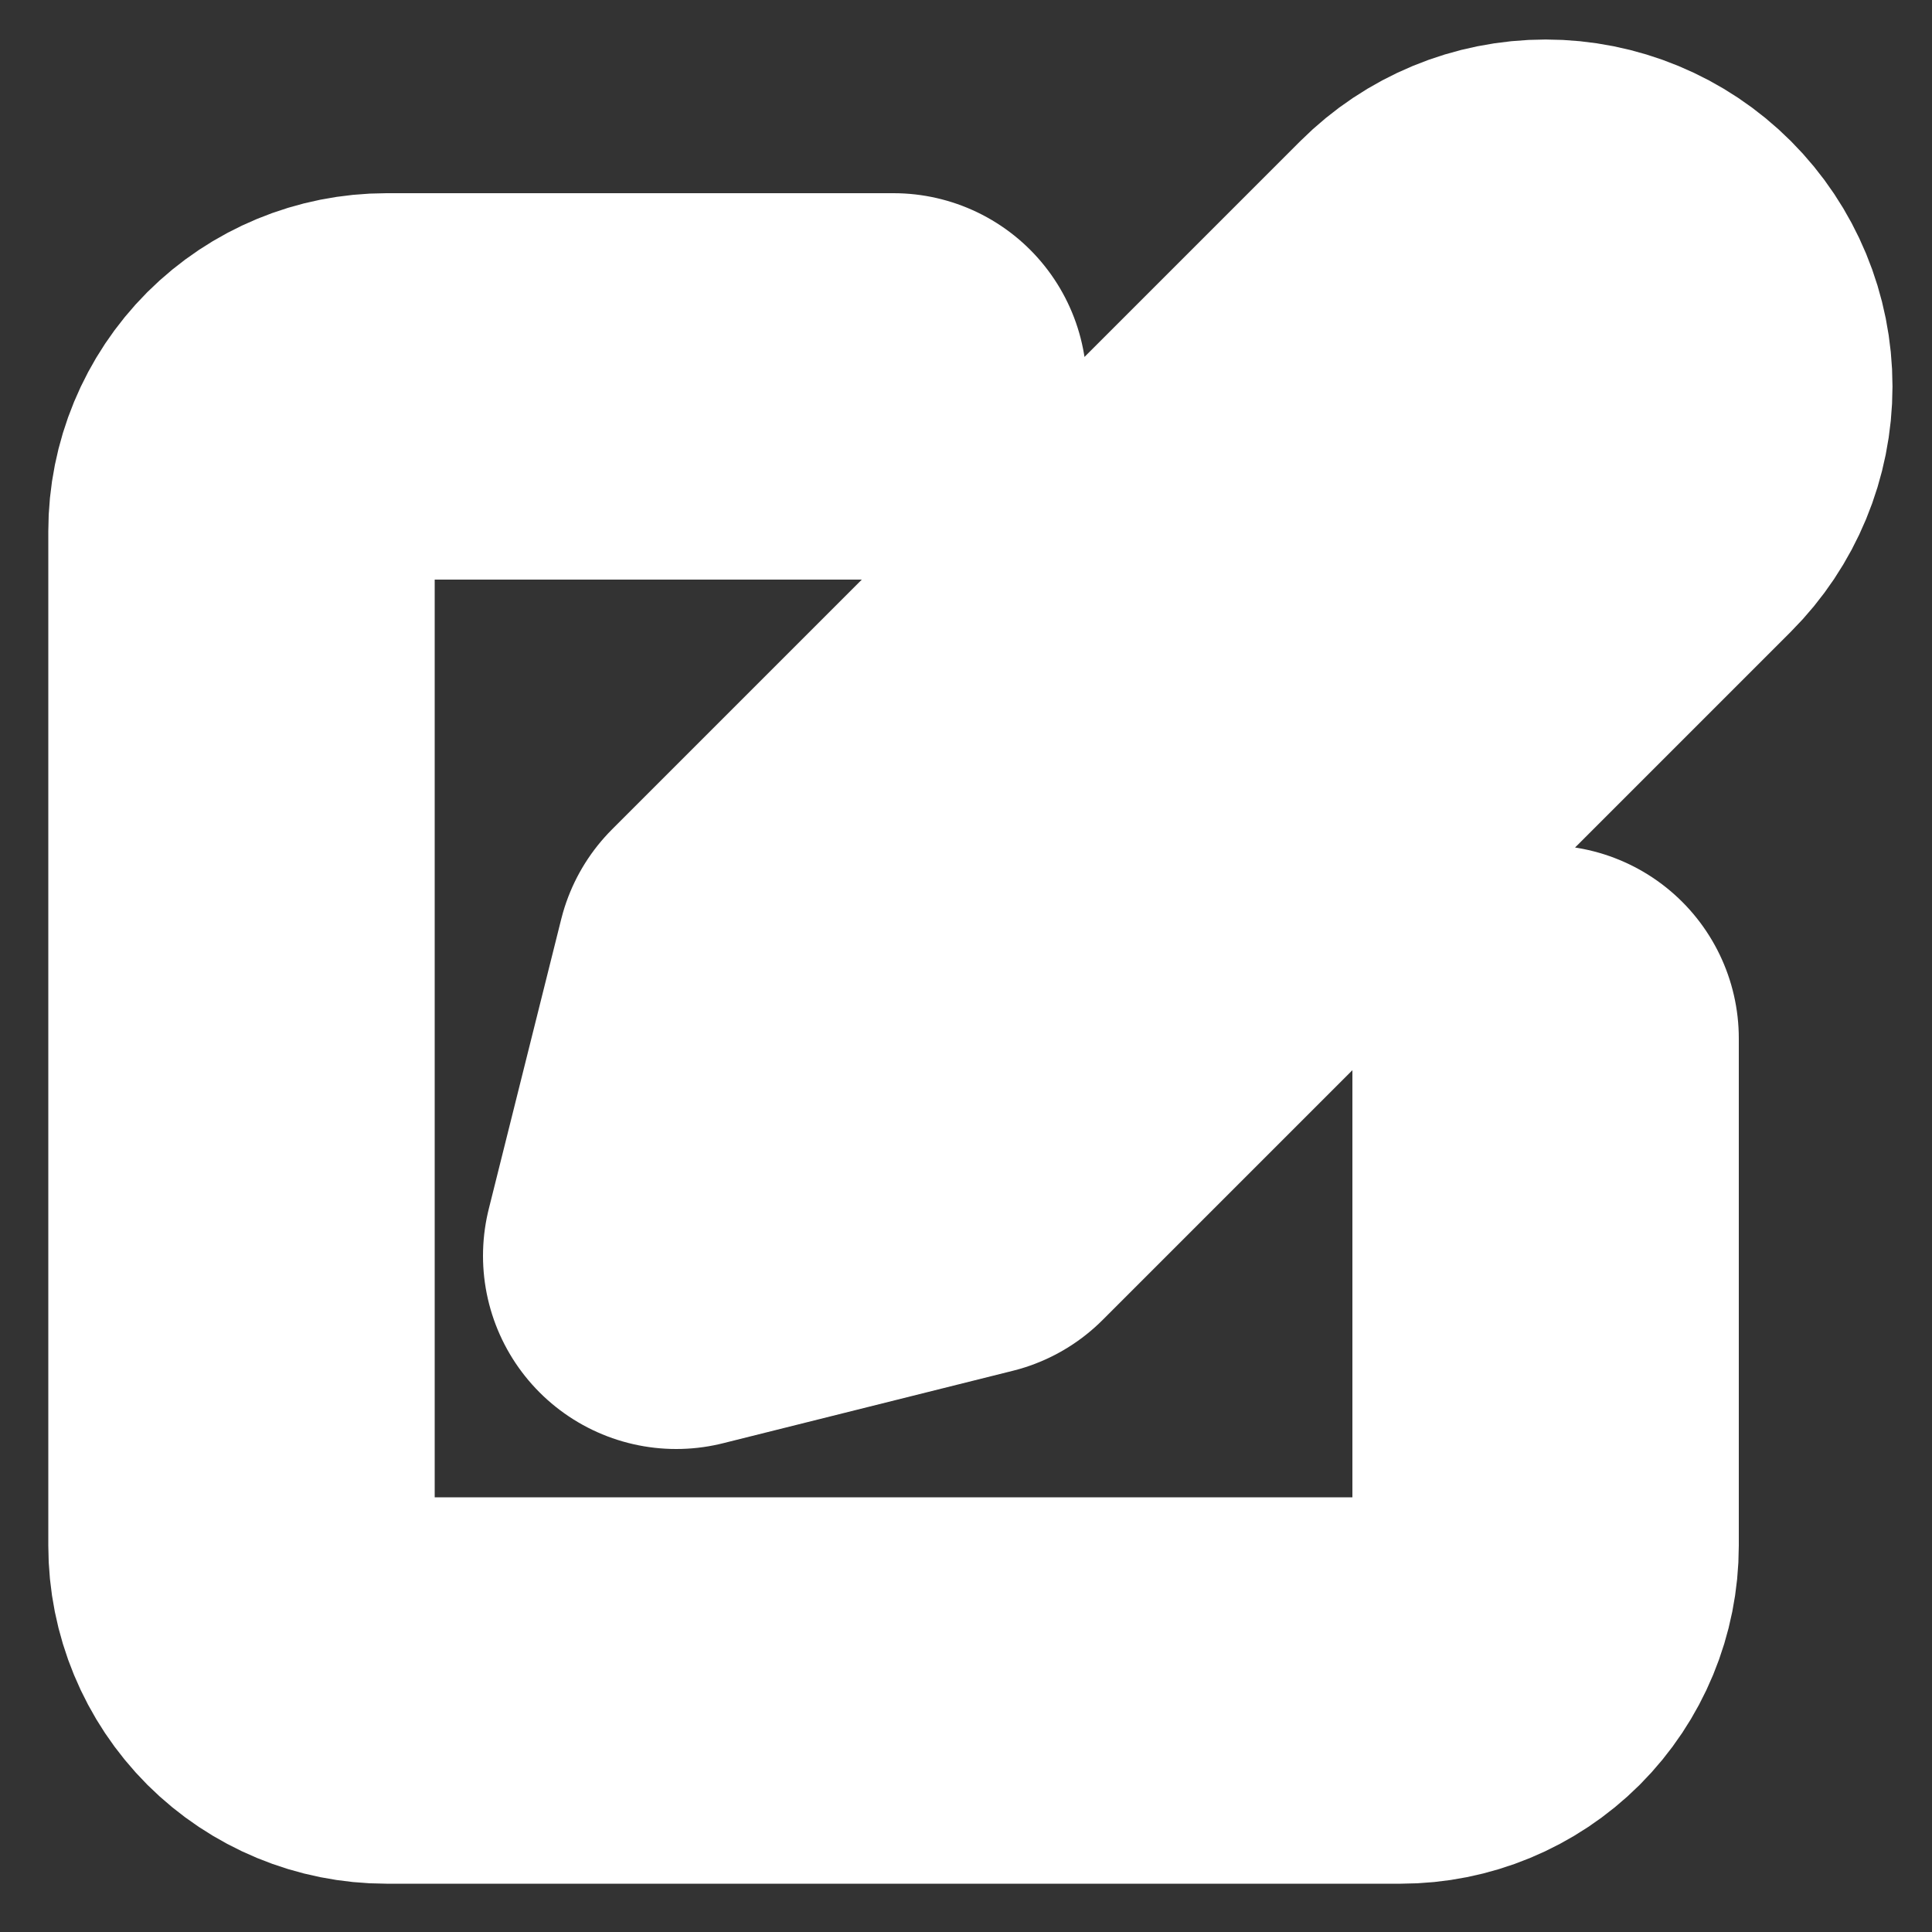 <svg width="20" height="20" viewBox="0 0 20 20" fill="none" xmlns="http://www.w3.org/2000/svg">
<rect x="0" y="0" width="20" height="20" fill="#333333" stroke="none"/>
<path d="M9.25 4H4C3.602 4 3.221 4.158 2.939 4.439C2.658 4.721 2.5 5.102 2.5 5.5V16C2.5 16.398 2.658 16.779 2.939 17.061C3.221 17.342 3.602 17.5 4 17.5H14.5C14.898 17.5 15.279 17.342 15.561 17.061C15.842 16.779 16 16.398 16 16V10.75M14.875 2.875C15.173 2.577 15.578 2.409 16 2.409C16.422 2.409 16.827 2.577 17.125 2.875C17.423 3.173 17.591 3.578 17.591 4C17.591 4.422 17.423 4.827 17.125 5.125L10 12.25L7 13L7.75 10L14.875 2.875Z" stroke="white" stroke-width="4" stroke-linecap="round" stroke-linejoin="round"/>
</svg>
